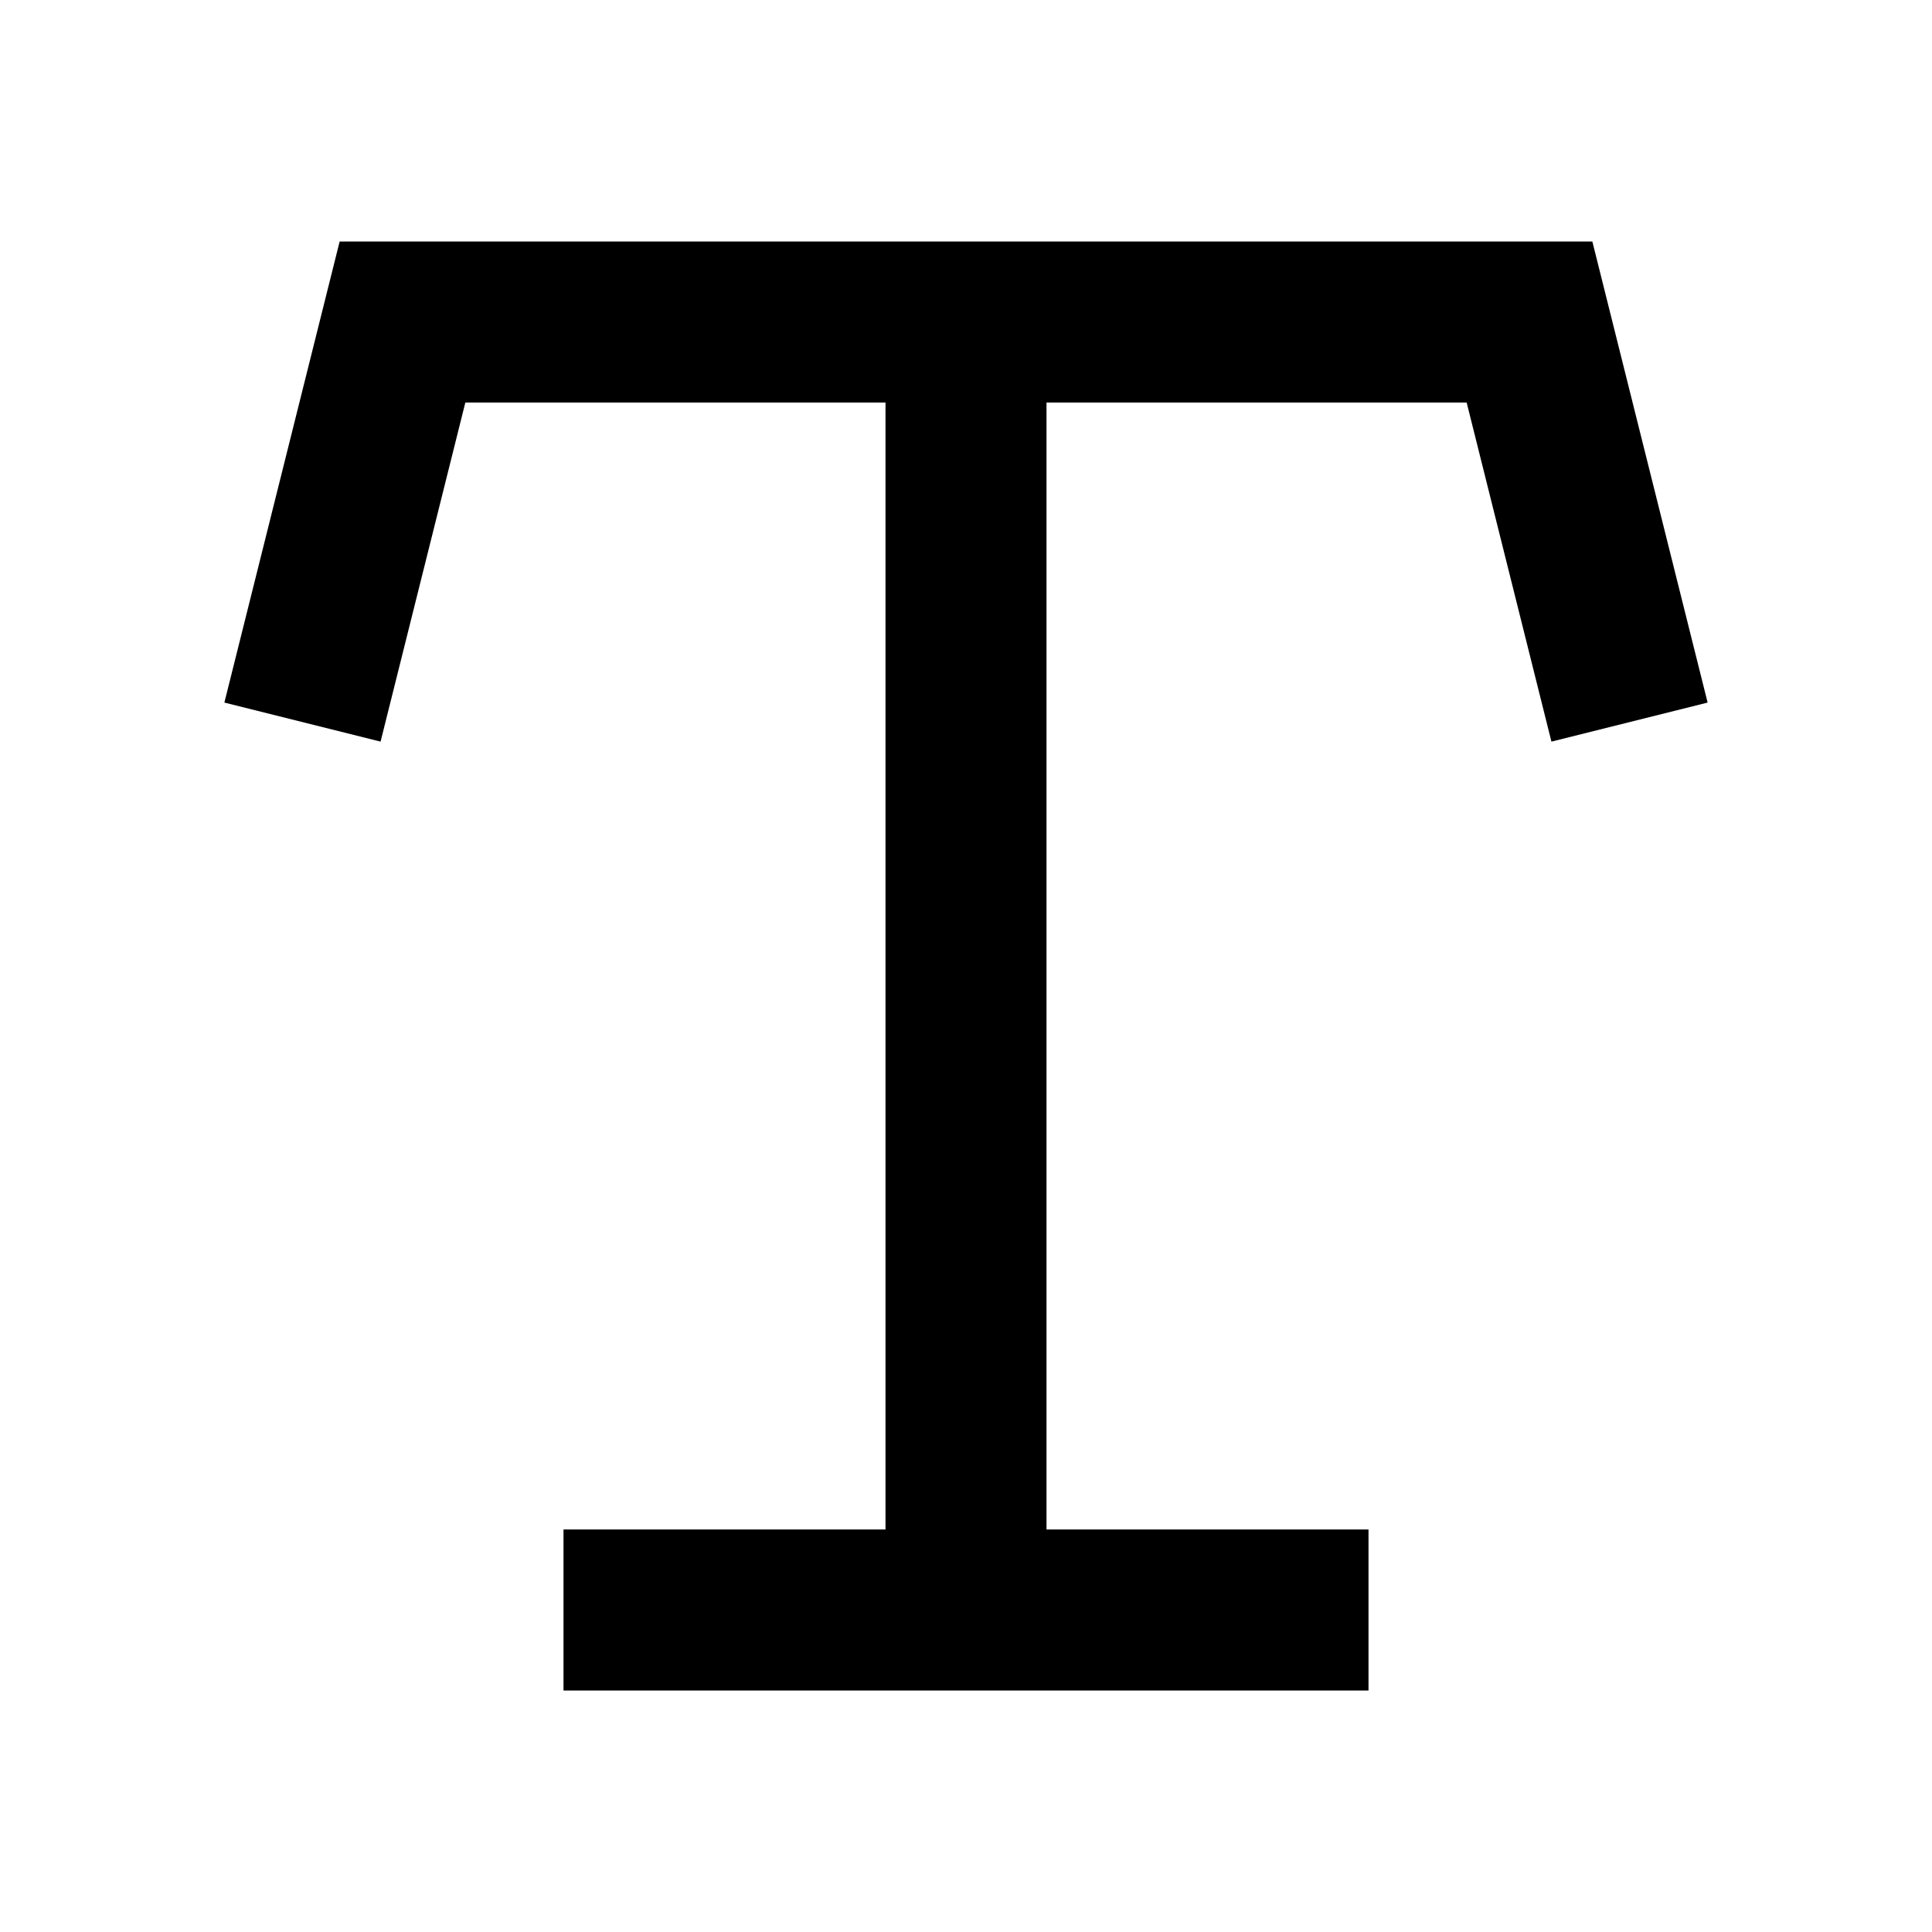<svg width="24px" height="24px" viewBox="0 0 24 24" fill="none" xmlns="http://www.w3.org/2000/svg" aria-labelledby="typographyIconTitle" stroke="#000" stroke-width="2" stroke-linecap="square" stroke-linejoin="miter" color="#000"> <title id="typographyIconTitle">Typography</title> <path d="M4 8L5 4H12M20 8L19 4H12M12 4V20M12 20H8M12 20H16"/> </svg>